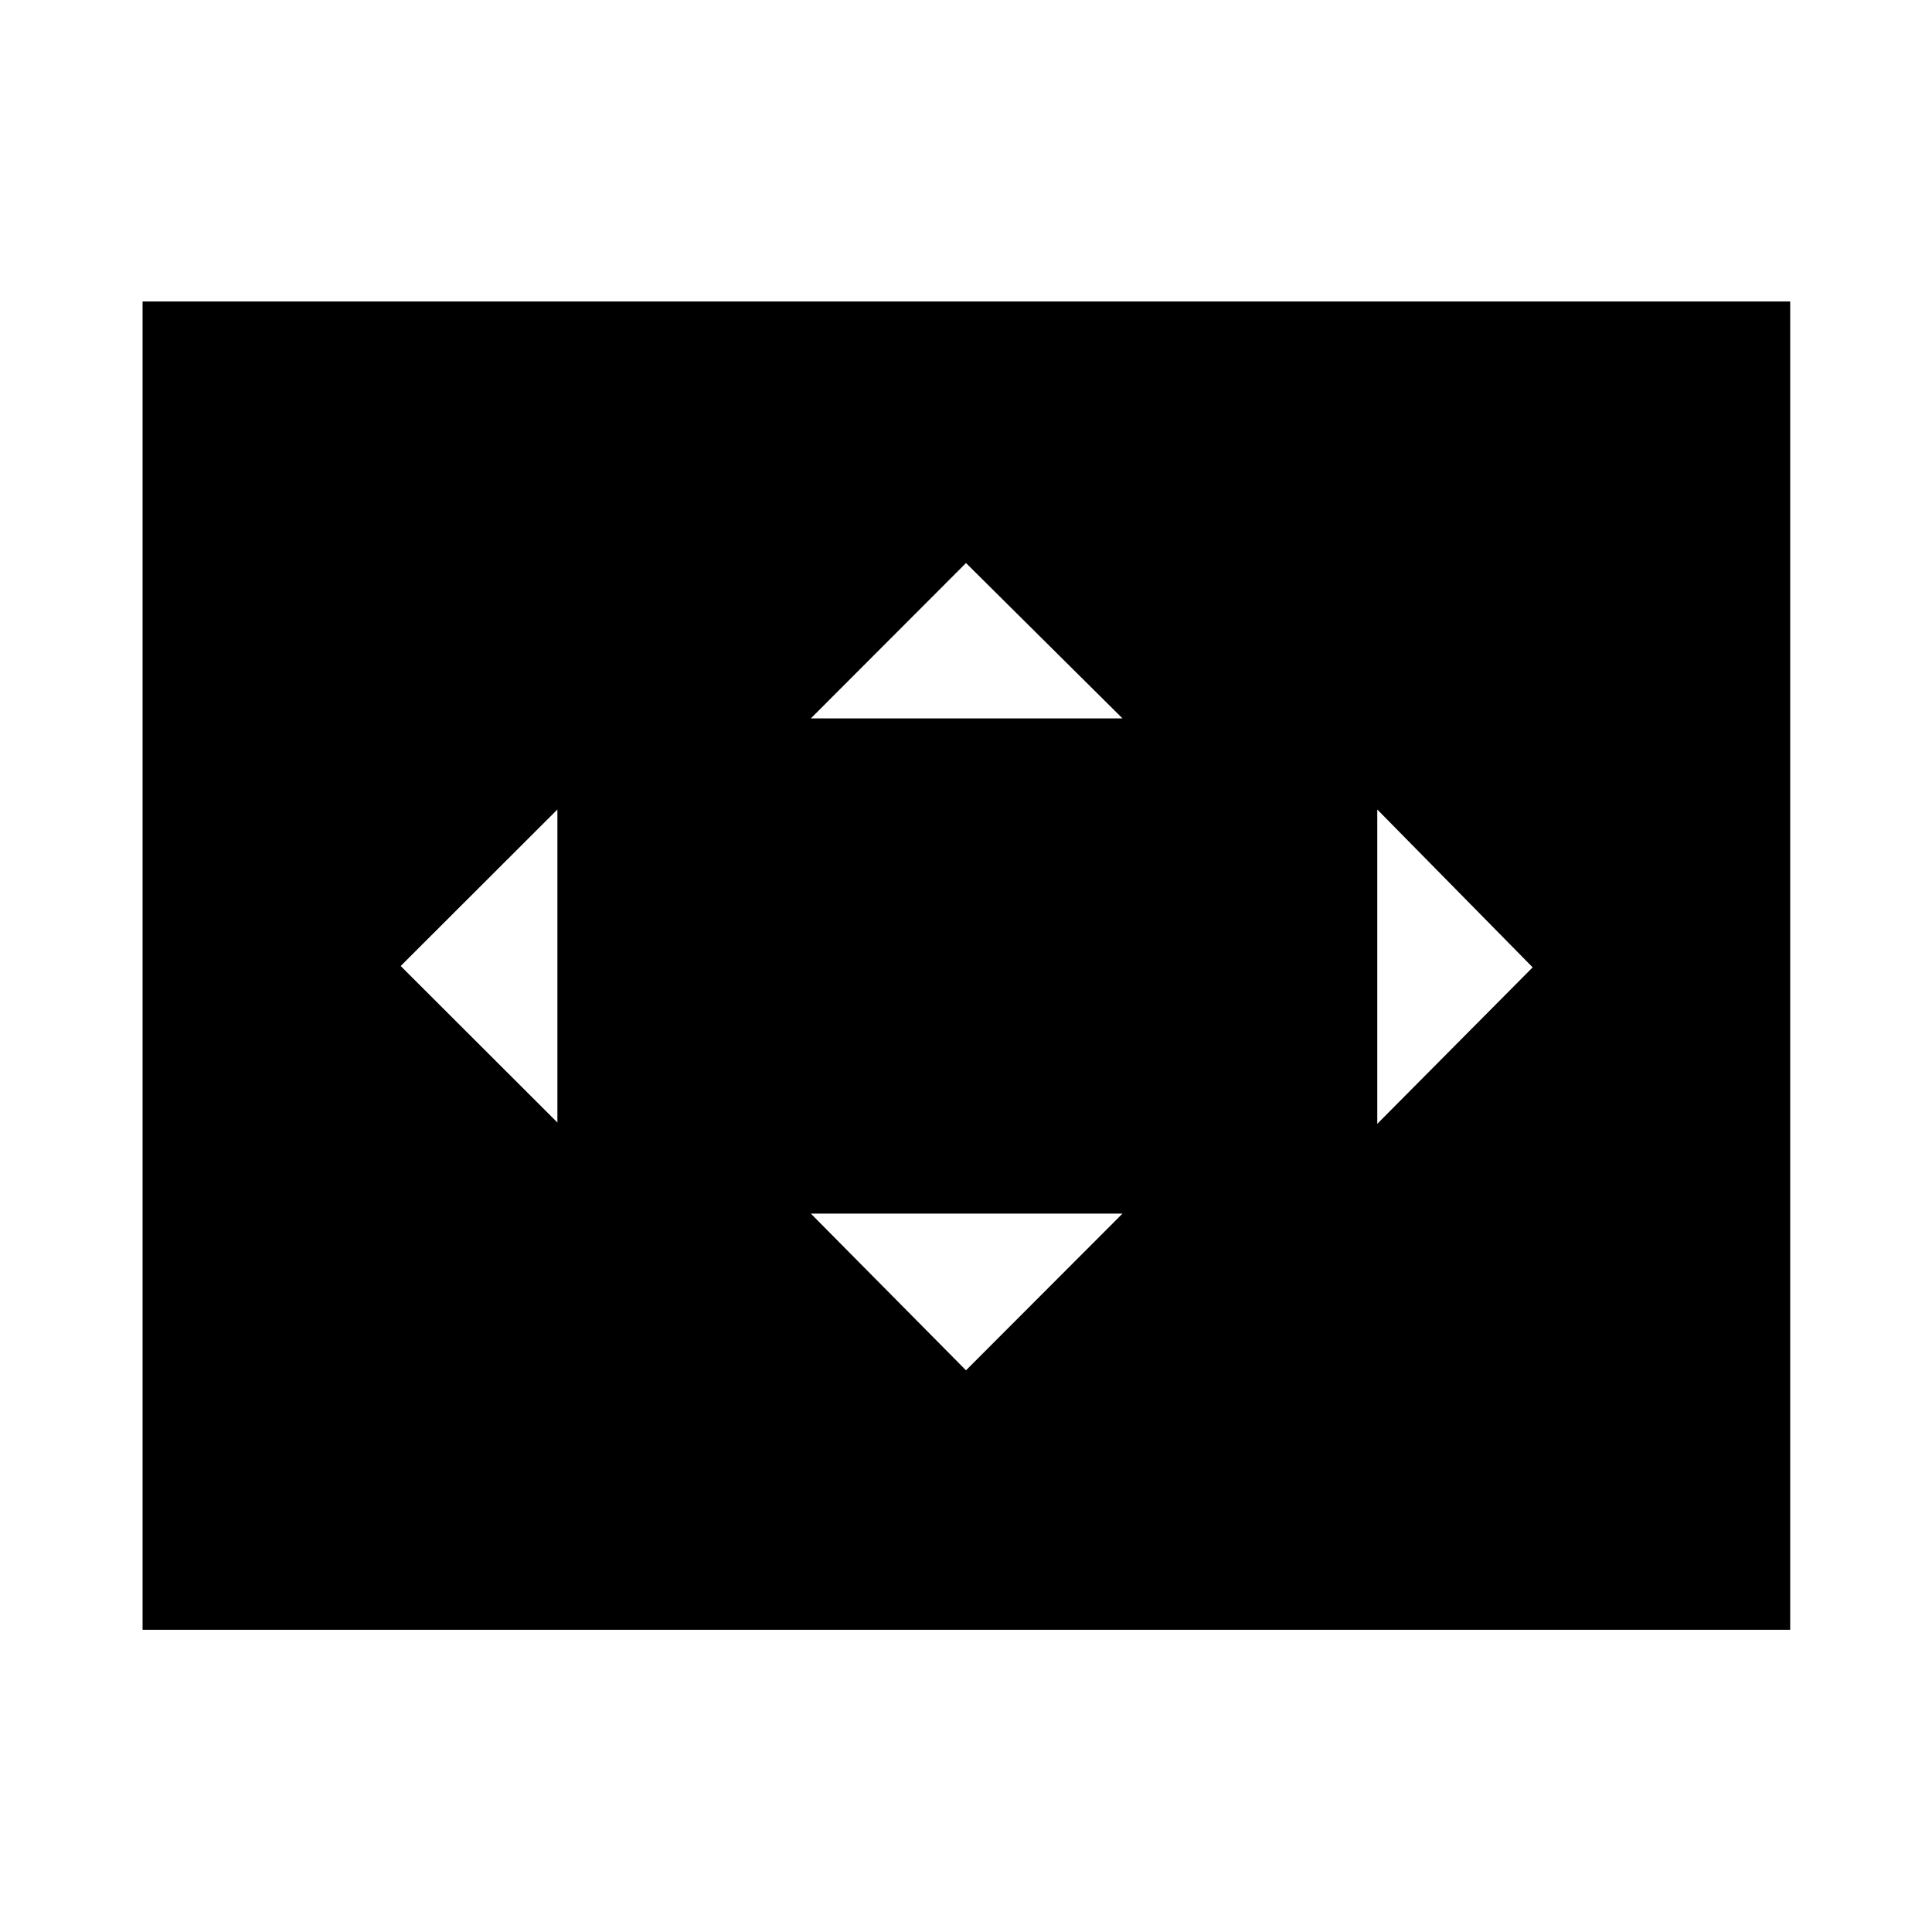 <svg xmlns="http://www.w3.org/2000/svg" height="40" viewBox="0 -960 960 960" width="40"><path d="M276.97-402.23v-155.54L199.1-480l77.87 77.77ZM480-279.1l77.77-77.87H402.9L480-279.1Zm-77.1-323.93h154.87L480-680.23l-77.1 77.2Zm281.46 201.46 77.21-77.76-77.21-78.44v156.2ZM70.84-150.17V-810.2h818.7v660.03H70.84Z"/></svg>